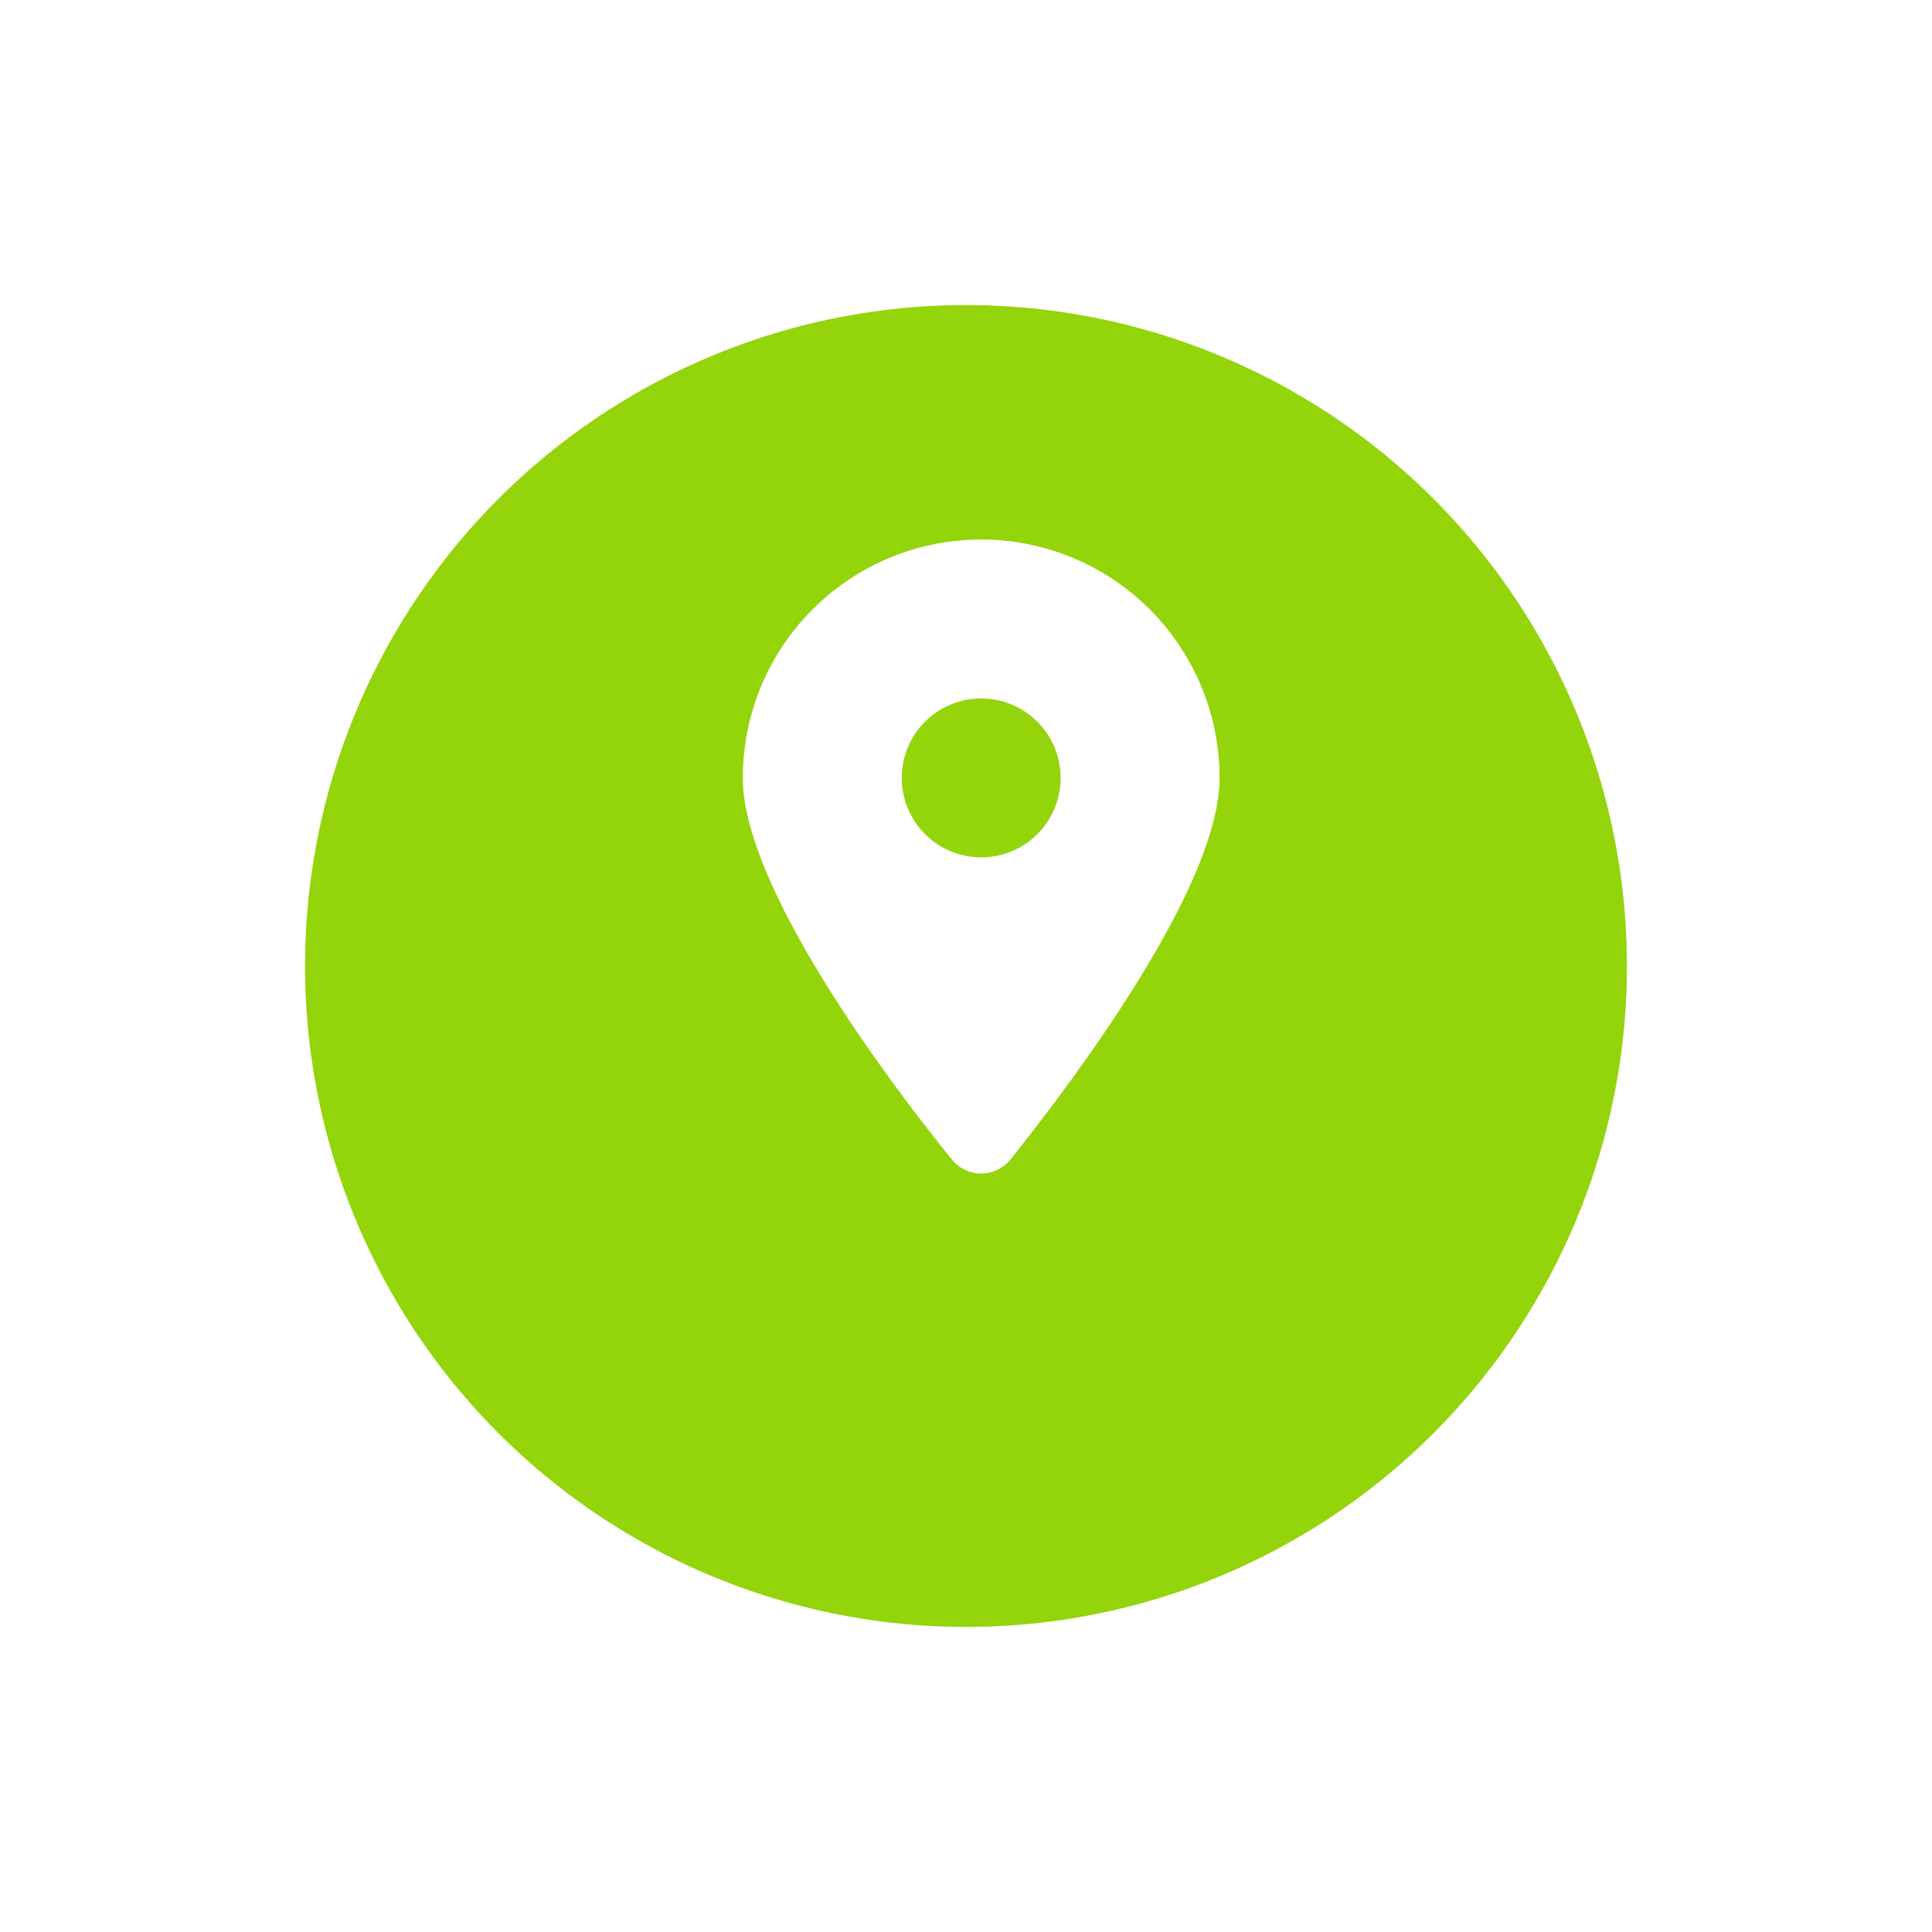 <svg xmlns="http://www.w3.org/2000/svg" xmlns:xlink="http://www.w3.org/1999/xlink" width="57" height="57" viewBox="0 0 57 57">
    <defs>
        <filter id="Ellipse_1" x="0" y="0" width="57" height="57" filterUnits="userSpaceOnUse">
        <feOffset dy="3" input="SourceAlpha"/>
        <feGaussianBlur stdDeviation="3" result="blur"/>
        <feFlood flood-opacity="0.161"/>
        <feComposite operator="in" in2="blur"/>
        <feComposite in="SourceGraphic"/>
        </filter>
    </defs>
    <g id="Group_218" data-name="Group 218" transform="translate(9.38 6)">
        <g transform="matrix(1, 0, 0, 1, -9.38, -6)" filter="url(#Ellipse_1)">
        <circle id="Ellipse_1-2" data-name="Ellipse 1" cx="19.5" cy="19.5" r="19.5" transform="translate(9 6)" fill="#94d40b"/>
        </g>
        <path id="location-dot-solid" d="M6.165,18.285C4.253,15.934,0,10.234,0,7.033a7.033,7.033,0,0,1,14.066,0c0,3.2-4.286,8.9-6.165,11.252a1.107,1.107,0,0,1-1.736,0Zm.868-8.908A2.344,2.344,0,1,0,4.689,7.033,2.346,2.346,0,0,0,7.033,9.377Z" transform="translate(12.535 9.918)" fill="#fff"/>
    </g>
</svg>
